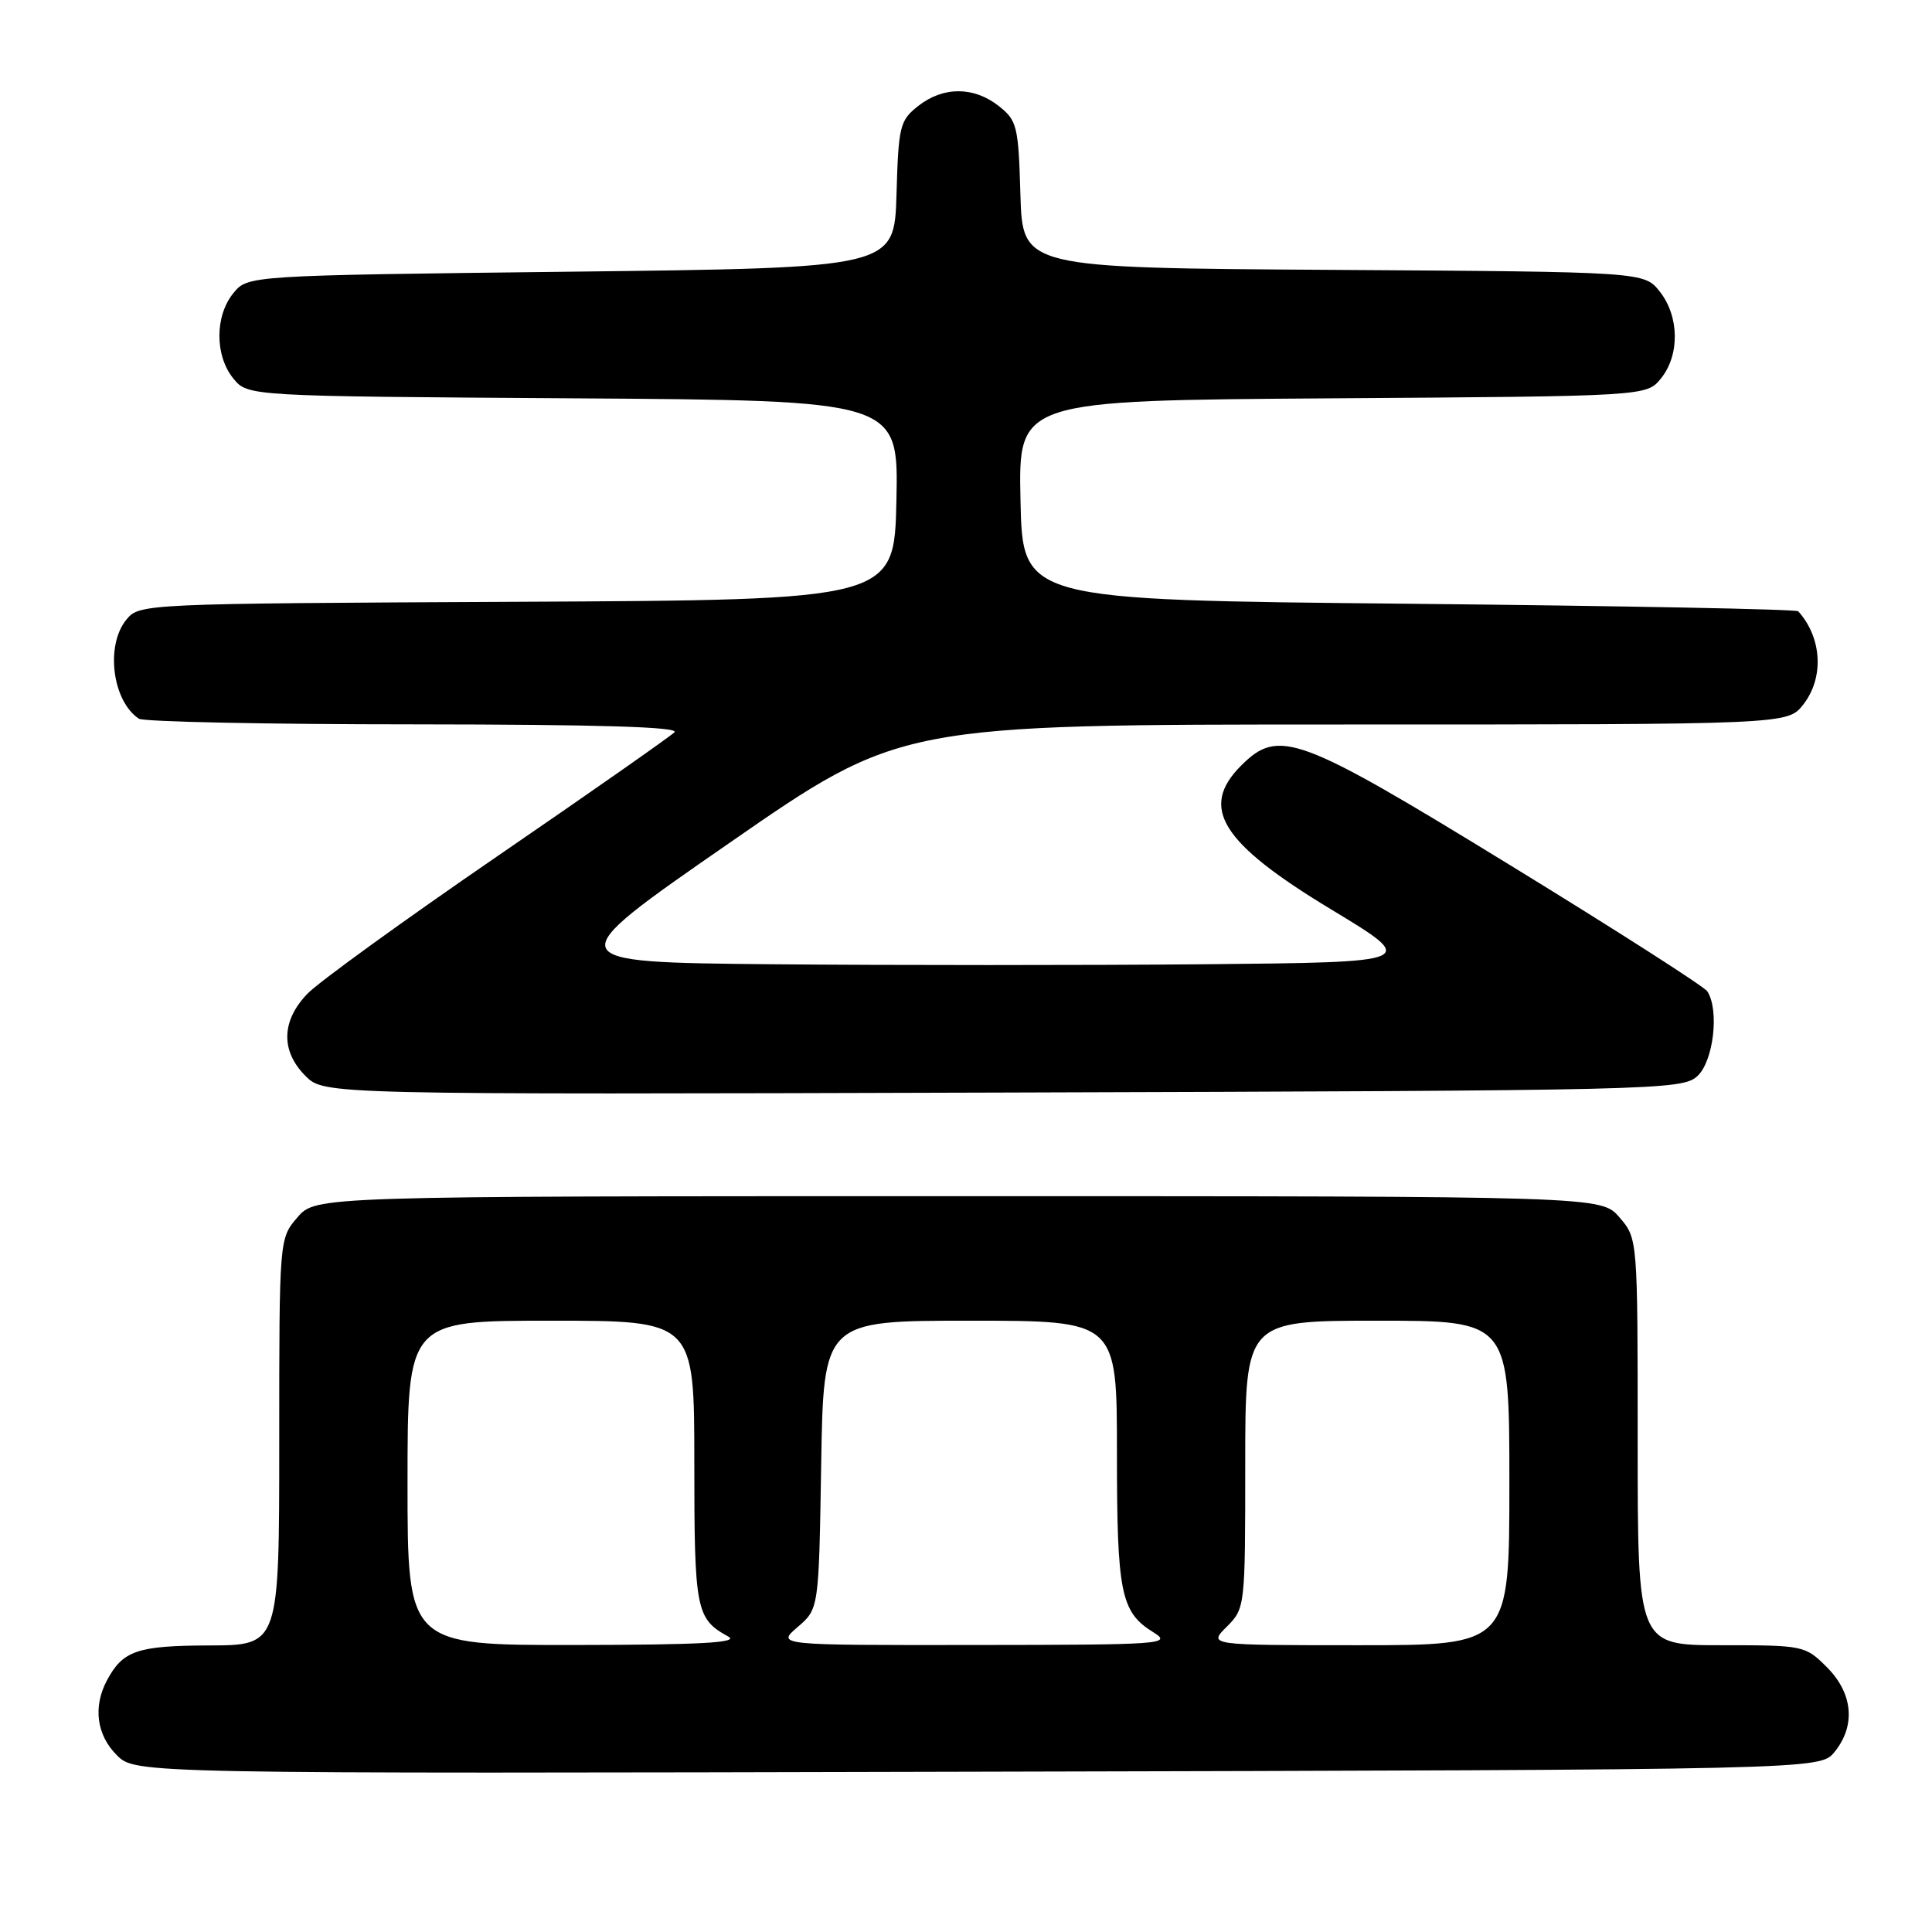<?xml version="1.0" encoding="UTF-8" standalone="no"?>
<!DOCTYPE svg PUBLIC "-//W3C//DTD SVG 1.1//EN" "http://www.w3.org/Graphics/SVG/1.1/DTD/svg11.dtd" >
<svg xmlns="http://www.w3.org/2000/svg" xmlns:xlink="http://www.w3.org/1999/xlink" version="1.1" viewBox="0 0 256 256">
 <g >
 <path fill="currentColor"
d=" M 243.09 232.14 C 245.92 228.65 245.53 224.38 242.08 220.92 C 239.20 218.04 238.99 218.00 228.08 218.00 C 217.00 218.00 217.00 218.00 217.00 191.06 C 217.00 164.11 217.00 164.11 214.59 161.31 C 212.17 158.50 212.17 158.50 127.00 158.50 C 41.83 158.50 41.83 158.50 39.41 161.31 C 37.00 164.11 37.00 164.11 37.00 191.06 C 37.00 218.00 37.00 218.00 27.75 218.03 C 18.15 218.06 16.28 218.71 14.16 222.68 C 12.31 226.17 12.80 229.89 15.47 232.56 C 17.93 235.03 17.93 235.03 129.56 234.76 C 241.18 234.50 241.18 234.50 243.09 232.14 Z  M 224.90 142.60 C 227.04 140.66 227.85 133.86 226.23 131.36 C 225.83 130.73 214.05 123.19 200.05 114.61 C 171.97 97.39 169.45 96.46 164.45 101.45 C 158.88 107.03 161.81 111.69 176.38 120.50 C 187.97 127.50 187.97 127.50 159.48 127.77 C 143.82 127.91 118.14 127.91 102.42 127.77 C 73.84 127.50 73.84 127.50 96.57 111.75 C 119.29 96.00 119.29 96.00 178.07 96.00 C 236.85 96.00 236.85 96.00 238.93 93.37 C 241.72 89.82 241.44 84.53 238.28 81.00 C 238.04 80.72 214.81 80.28 186.67 80.00 C 135.50 79.50 135.50 79.50 135.22 66.28 C 134.94 53.06 134.94 53.06 176.56 52.78 C 218.18 52.50 218.18 52.50 220.09 50.14 C 222.59 47.05 222.52 41.93 219.94 38.65 C 217.87 36.02 217.87 36.02 176.69 35.76 C 135.50 35.50 135.50 35.50 135.21 25.79 C 134.95 16.70 134.77 15.96 132.33 14.04 C 129.02 11.44 124.98 11.44 121.67 14.04 C 119.23 15.96 119.05 16.70 118.79 25.79 C 118.50 35.50 118.50 35.50 75.66 36.00 C 32.82 36.50 32.82 36.50 30.91 38.86 C 28.46 41.88 28.46 47.12 30.91 50.14 C 32.82 52.50 32.82 52.50 75.94 52.78 C 119.06 53.06 119.06 53.06 118.78 66.28 C 118.50 79.50 118.50 79.50 68.50 79.74 C 18.93 79.98 18.48 80.00 16.75 82.10 C 13.95 85.50 14.87 92.88 18.40 95.23 C 19.00 95.64 35.45 95.98 54.95 95.98 C 79.34 96.00 90.08 96.32 89.37 97.03 C 88.80 97.60 78.25 104.99 65.92 113.44 C 53.59 121.90 42.26 130.10 40.75 131.66 C 37.27 135.26 37.17 139.26 40.48 142.57 C 42.95 145.04 42.95 145.04 132.87 144.77 C 219.69 144.51 222.86 144.43 224.90 142.60 Z  M 54.00 196.50 C 54.00 175.00 54.00 175.00 73.00 175.00 C 92.00 175.00 92.00 175.00 92.00 193.81 C 92.00 213.38 92.22 214.50 96.50 216.85 C 98.00 217.66 92.92 217.95 76.25 217.97 C 54.00 218.00 54.00 218.00 54.00 196.50 Z  M 105.69 215.59 C 108.50 213.18 108.50 213.18 108.81 194.09 C 109.12 175.00 109.12 175.00 128.56 175.00 C 148.00 175.00 148.00 175.00 148.00 192.45 C 148.00 211.13 148.50 213.61 152.83 216.29 C 155.36 217.86 154.11 217.95 129.19 217.97 C 102.89 218.00 102.89 218.00 105.69 215.59 Z  M 162.55 215.55 C 164.98 213.11 165.00 212.93 165.00 194.05 C 165.00 175.00 165.00 175.00 182.50 175.00 C 200.00 175.00 200.00 175.00 200.00 196.50 C 200.00 218.00 200.00 218.00 180.05 218.00 C 160.09 218.00 160.09 218.00 162.55 215.55 Z "/>
</g>
</svg>